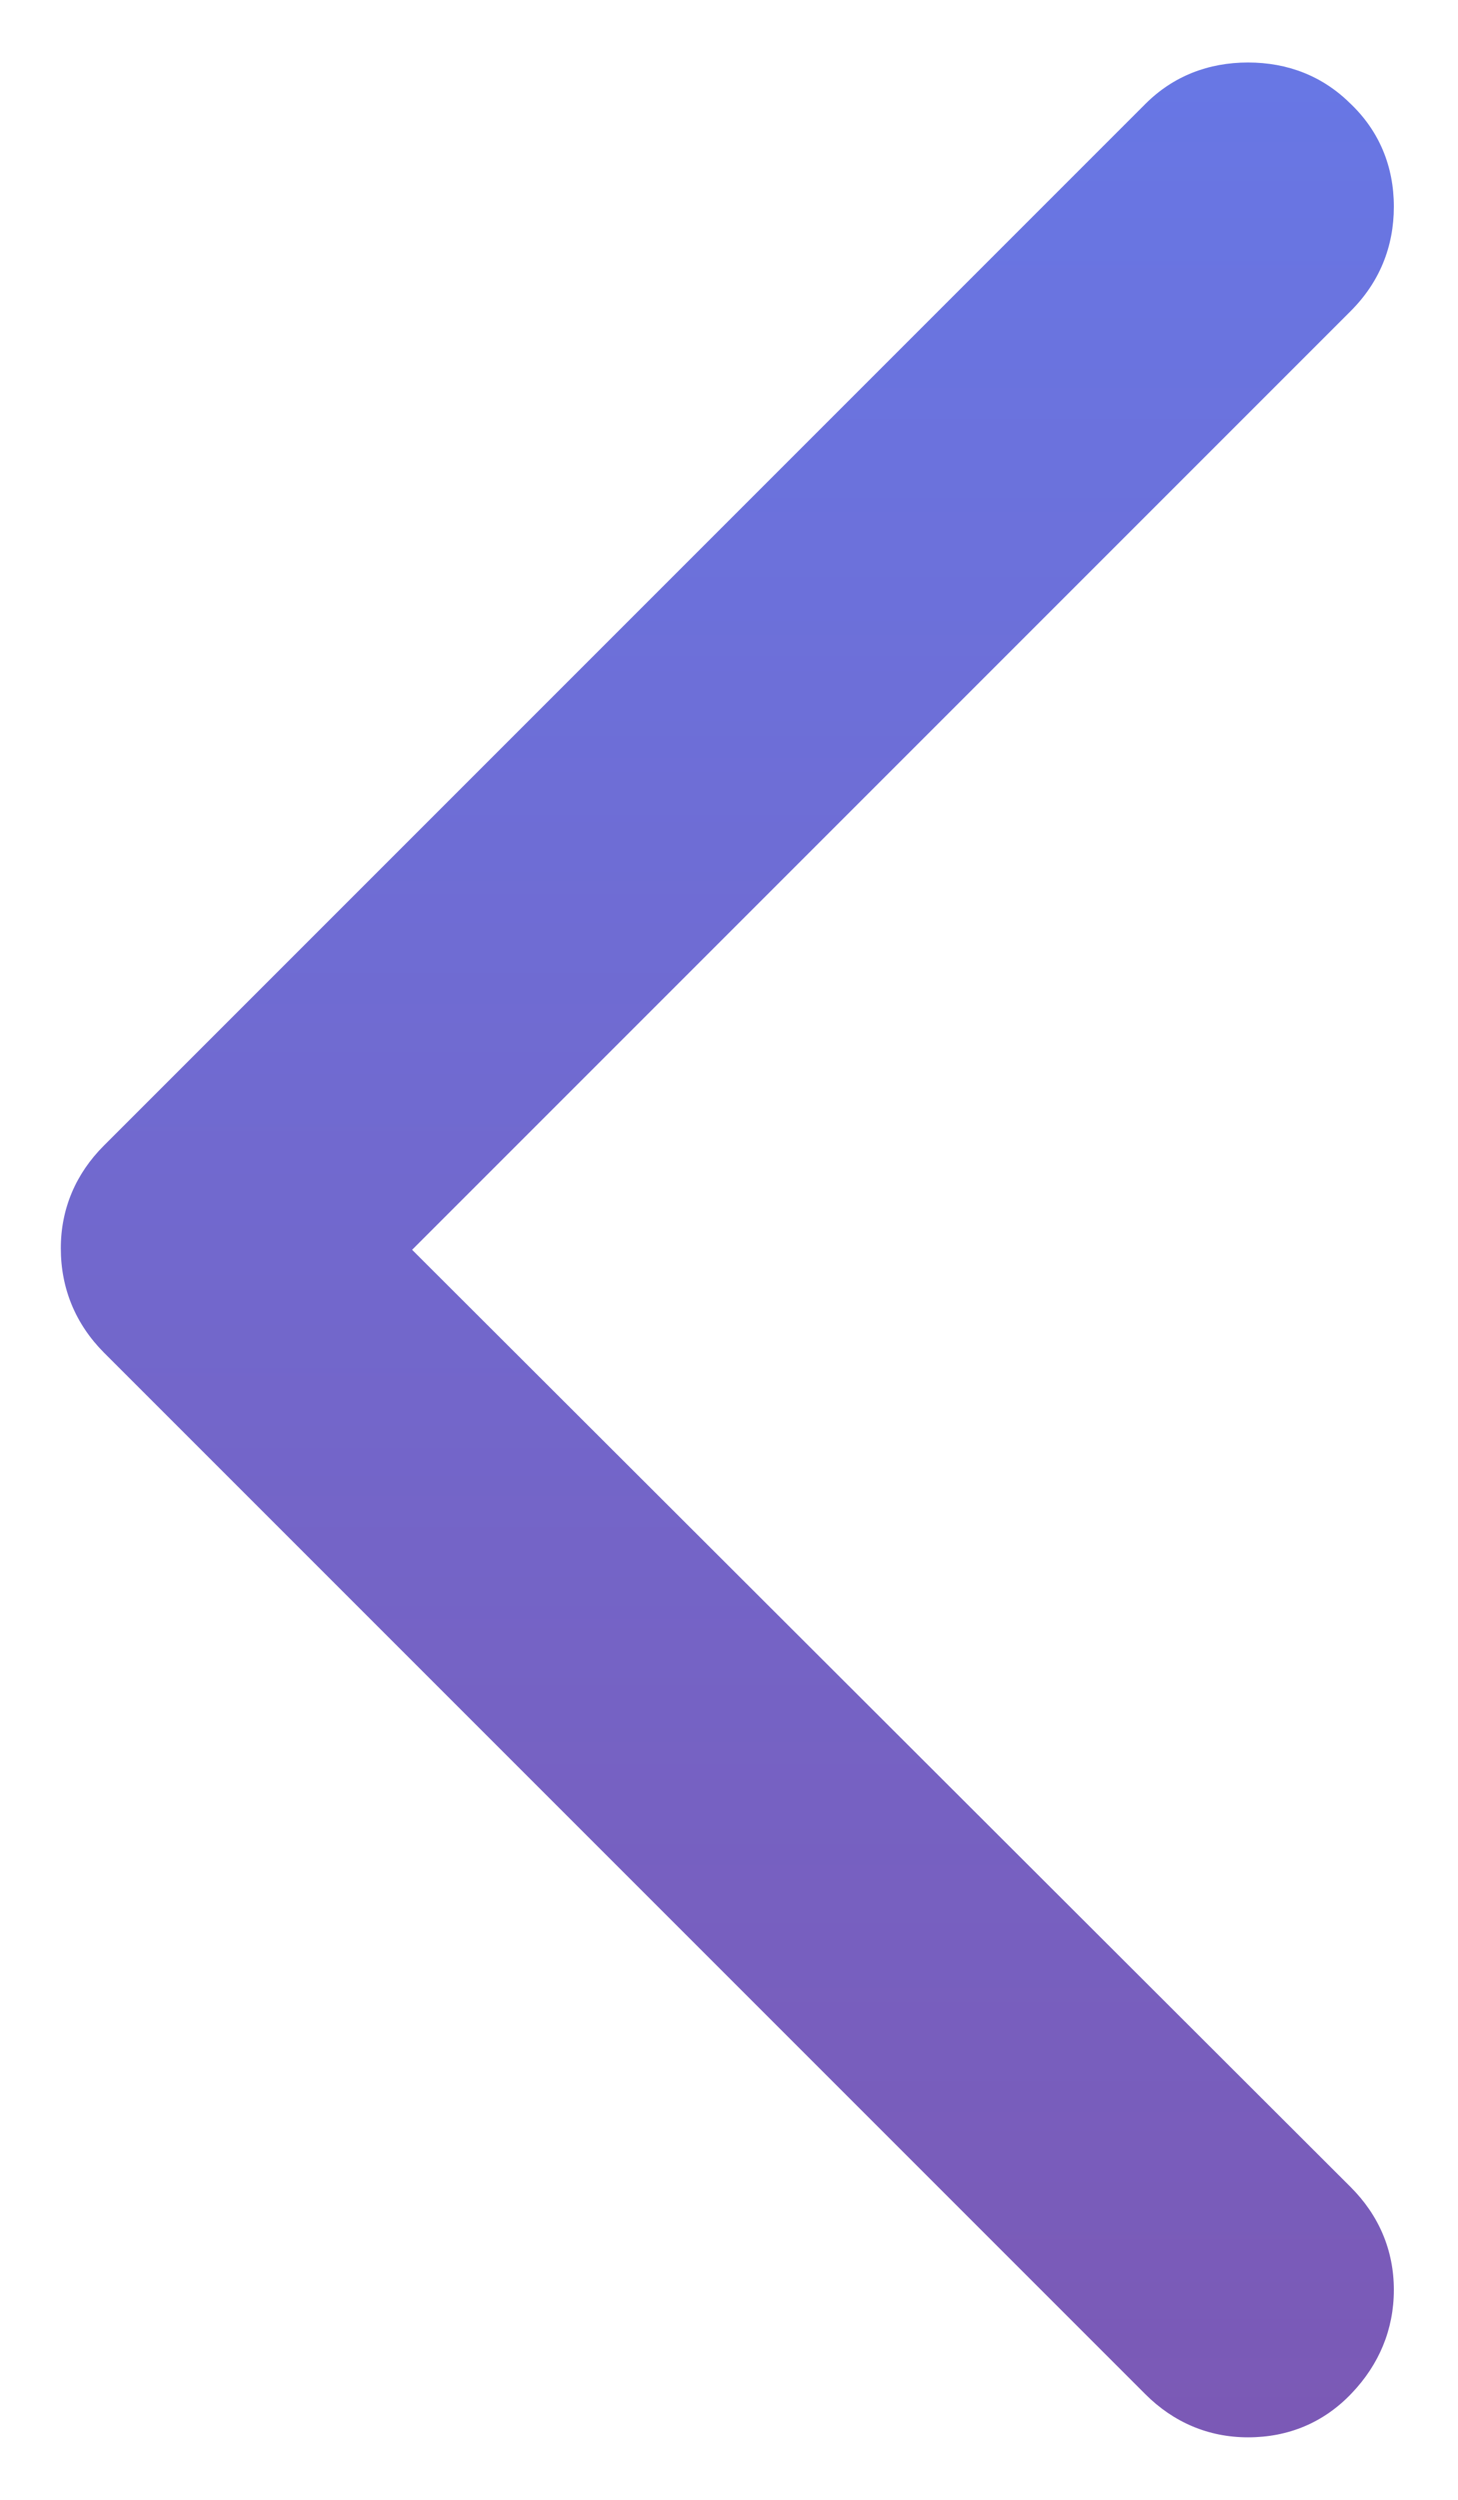 <svg width="7" height="12" viewBox="0 0 7 12" fill="none" xmlns="http://www.w3.org/2000/svg">
<path d="M5.992 0.5C6.133 0.5 6.25 0.547 6.344 0.641C6.443 0.734 6.492 0.852 6.492 0.992C6.492 1.133 6.443 1.253 6.344 1.352L1.695 6L6.344 10.641C6.443 10.74 6.492 10.857 6.492 10.992C6.492 11.128 6.443 11.247 6.344 11.352C6.25 11.45 6.133 11.5 5.992 11.5C5.857 11.5 5.74 11.45 5.641 11.352L0.641 6.352C0.542 6.253 0.492 6.133 0.492 5.992C0.492 5.857 0.542 5.74 0.641 5.641L5.641 0.641C5.734 0.547 5.852 0.5 5.992 0.5Z" fill="url(#paint0_linear)"/>
<path d="M6.344 0.641L6.202 0.782L6.206 0.786L6.344 0.641ZM1.695 6L1.554 5.859L1.412 6L1.554 6.142L1.695 6ZM6.344 10.641L6.485 10.499L6.485 10.499L6.344 10.641ZM6.344 11.352L6.199 11.214L6.199 11.214L6.344 11.352ZM5.641 11.352L5.499 11.493L5.641 11.352ZM0.641 5.641L0.499 5.499L0.641 5.641ZM5.992 0.7C6.083 0.7 6.149 0.728 6.202 0.782L6.485 0.499C6.351 0.365 6.182 0.3 5.992 0.3V0.7ZM6.206 0.786C6.264 0.84 6.292 0.905 6.292 0.992H6.692C6.692 0.799 6.622 0.628 6.481 0.495L6.206 0.786ZM6.292 0.992C6.292 1.08 6.264 1.149 6.202 1.21L6.485 1.493C6.622 1.356 6.692 1.186 6.692 0.992H6.292ZM6.202 1.21L1.554 5.859L1.837 6.141L6.485 1.493L6.202 1.21ZM1.554 6.142L6.202 10.782L6.485 10.499L1.837 5.858L1.554 6.142ZM6.202 10.782C6.265 10.845 6.292 10.912 6.292 10.992H6.692C6.692 10.802 6.62 10.634 6.485 10.499L6.202 10.782ZM6.292 10.992C6.292 11.073 6.265 11.144 6.199 11.214L6.489 11.489C6.621 11.351 6.692 11.182 6.692 10.992H6.292ZM6.199 11.214C6.144 11.272 6.08 11.3 5.992 11.3V11.7C6.186 11.7 6.356 11.629 6.489 11.489L6.199 11.214ZM5.992 11.3C5.912 11.3 5.845 11.273 5.782 11.21L5.499 11.493C5.634 11.628 5.802 11.7 5.992 11.7V11.3ZM5.782 11.21L0.782 6.21L0.499 6.493L5.499 11.493L5.782 11.21ZM0.782 6.21C0.721 6.149 0.692 6.08 0.692 5.992H0.292C0.292 6.186 0.363 6.356 0.499 6.493L0.782 6.21ZM0.692 5.992C0.692 5.912 0.719 5.845 0.782 5.782L0.499 5.499C0.364 5.634 0.292 5.802 0.292 5.992H0.692ZM0.782 5.782L5.782 0.782L5.499 0.499L0.499 5.499L0.782 5.782ZM5.782 0.782C5.836 0.728 5.901 0.7 5.992 0.7V0.3C5.802 0.3 5.633 0.365 5.499 0.499L5.782 0.782Z" fill="url(#paint1_linear)"/>
<defs>
<linearGradient id="paint0_linear" x1="3.5" y1="-2" x2="3.5" y2="14" gradientUnits="userSpaceOnUse">
<stop stop-color="#647DEE"/>
<stop offset="1" stop-color="#7F53AC"/>
</linearGradient>
<linearGradient id="paint1_linear" x1="3.5" y1="-2" x2="3.5" y2="14" gradientUnits="userSpaceOnUse">
<stop stop-color="#647DEE"/>
<stop offset="1" stop-color="#7F53AC"/>
</linearGradient>
</defs>
</svg>
